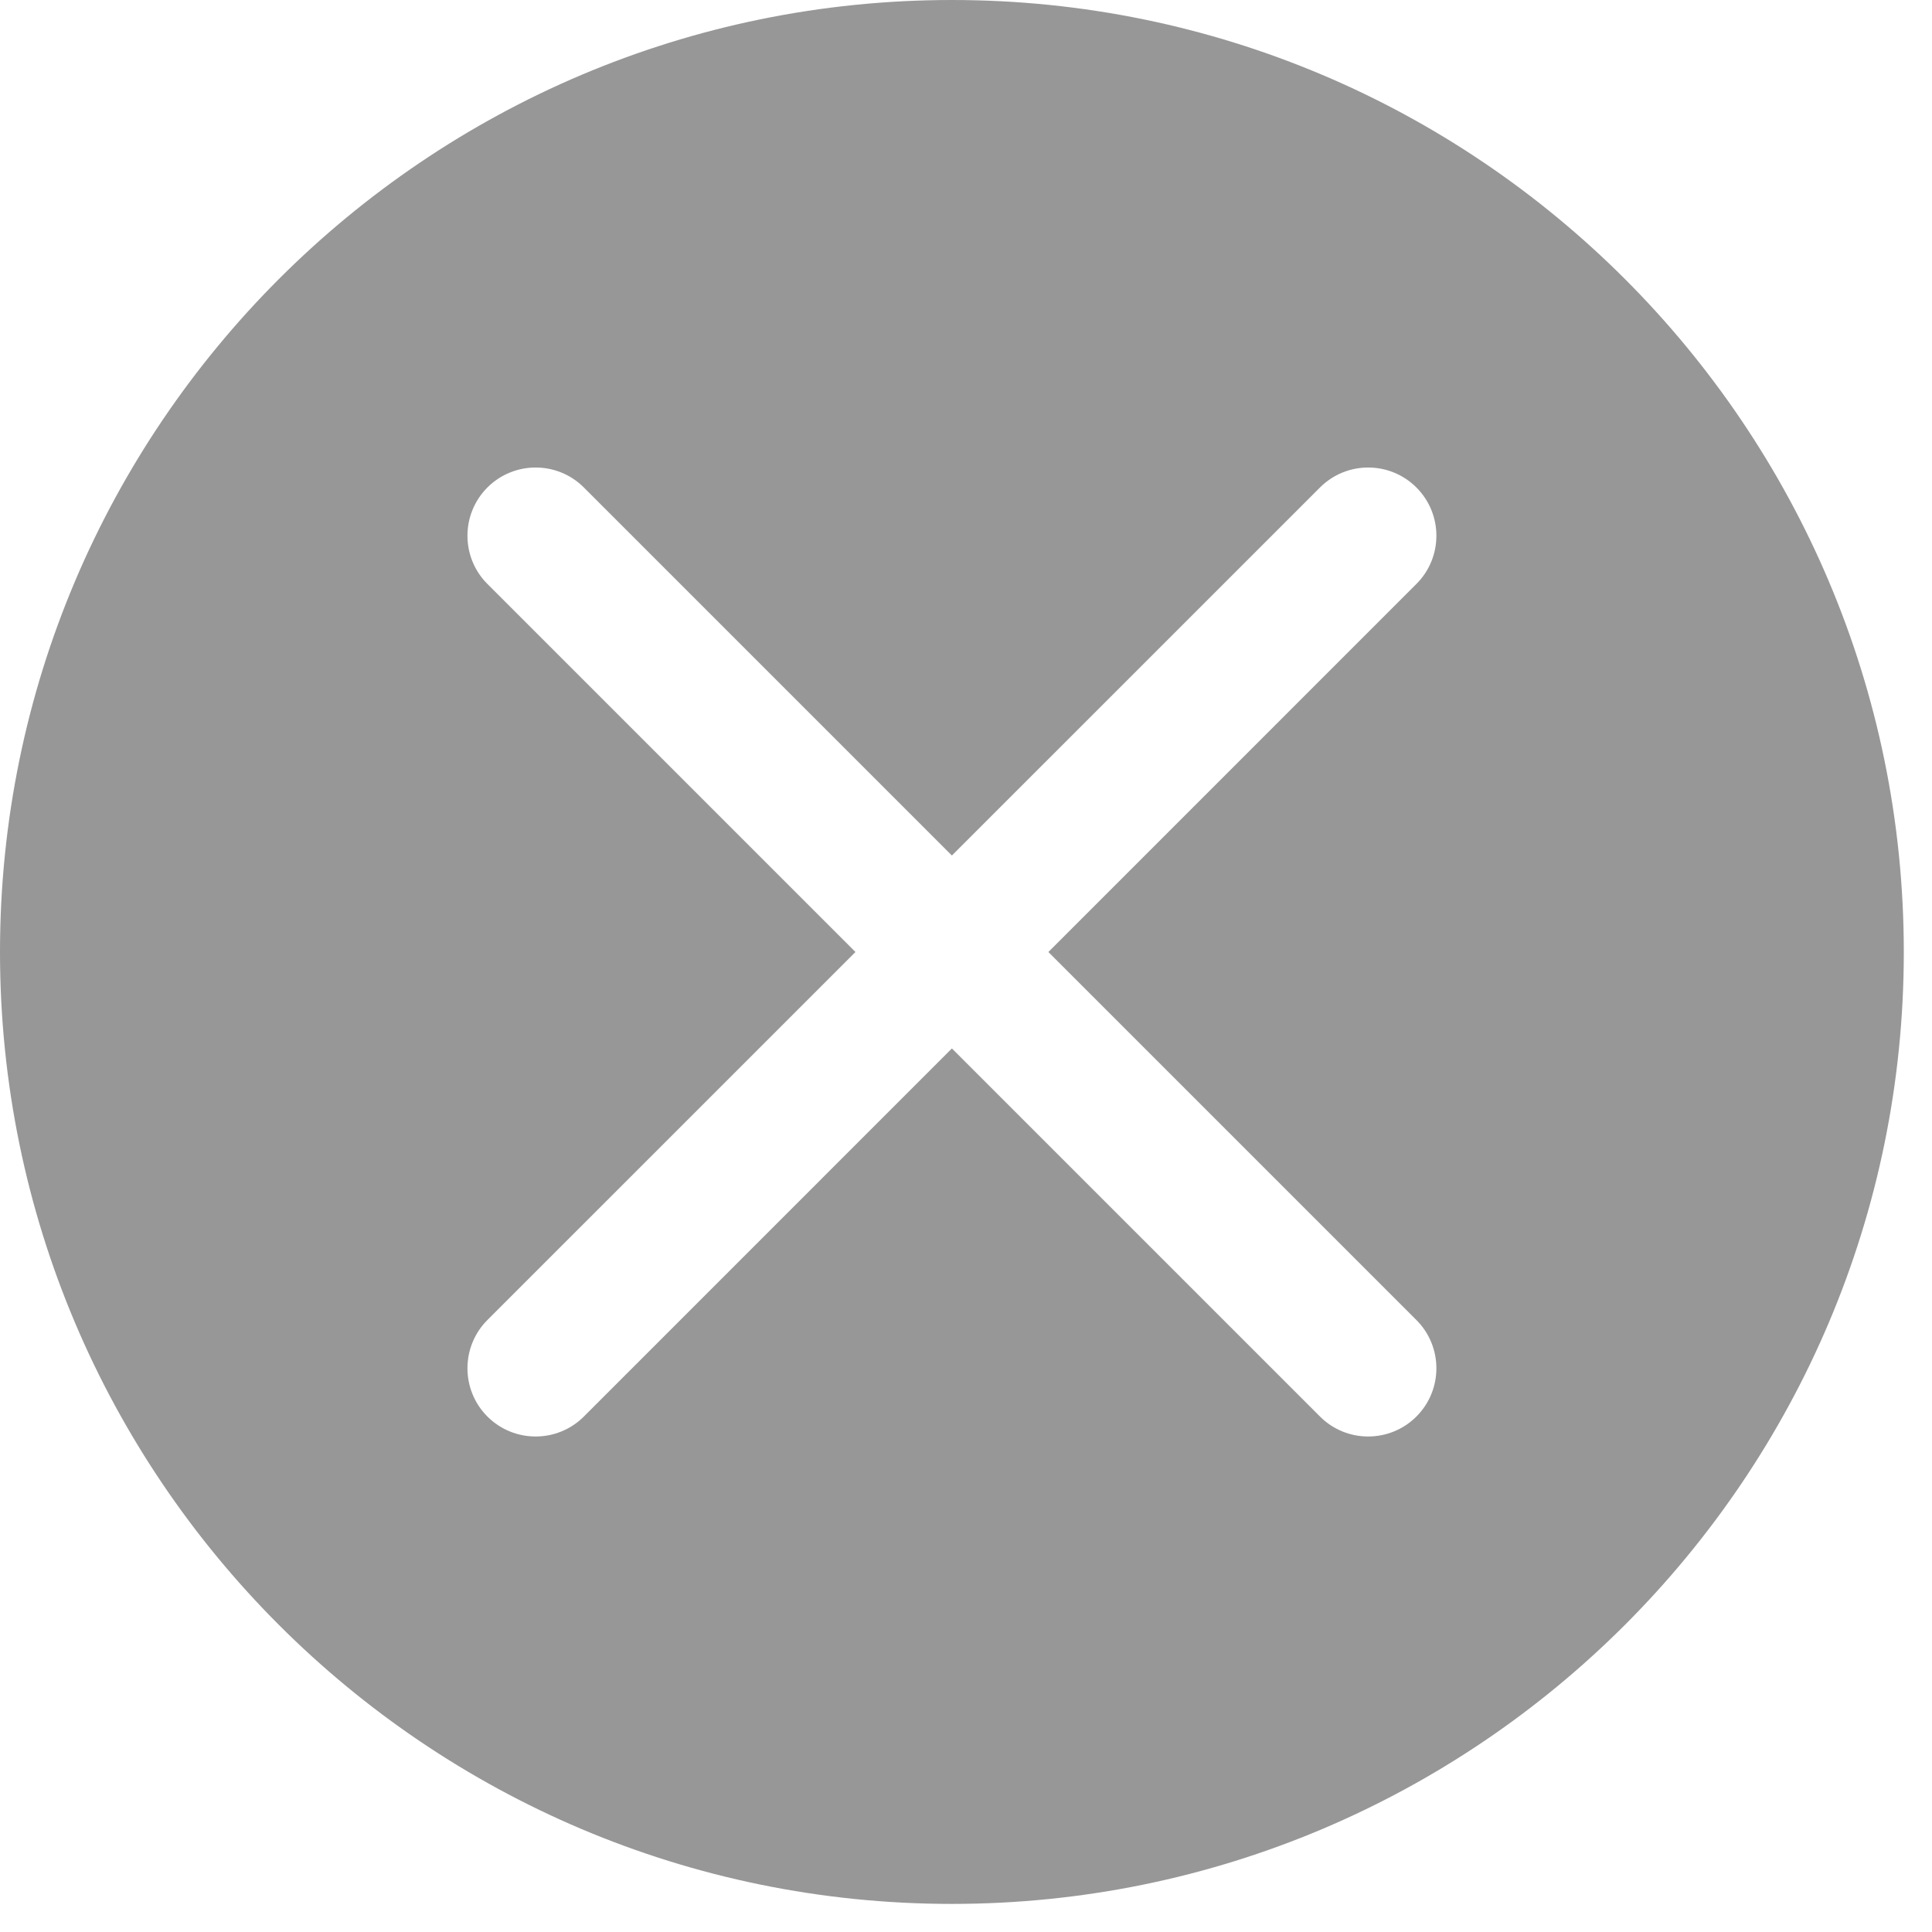 <svg width="37" height="37" viewBox="0 0 37 37" fill="none" xmlns="http://www.w3.org/2000/svg">
<path fill-rule="evenodd" clip-rule="evenodd" d="M18.23 0C28.291 0 36.46 8.169 36.46 18.232C36.46 28.293 28.291 36.462 18.23 36.462C8.169 36.462 0 28.293 0 18.232C0 8.17 8.169 0 18.23 0ZM16.383 18.232L9.334 25.28C8.825 25.79 8.825 26.618 9.334 27.128C9.844 27.638 10.672 27.638 11.182 27.128L18.23 20.079L25.279 27.128C25.788 27.638 26.616 27.638 27.126 27.128C27.636 26.618 27.636 25.79 27.126 25.28L20.078 18.232L27.126 11.183C27.636 10.674 27.636 9.846 27.126 9.336C26.616 8.826 25.788 8.826 25.279 9.336L18.23 16.384L11.182 9.336C10.672 8.826 9.844 8.826 9.334 9.336C8.825 9.846 8.825 10.674 9.334 11.183L16.383 18.232Z" fill="#979797"/>
</svg>
